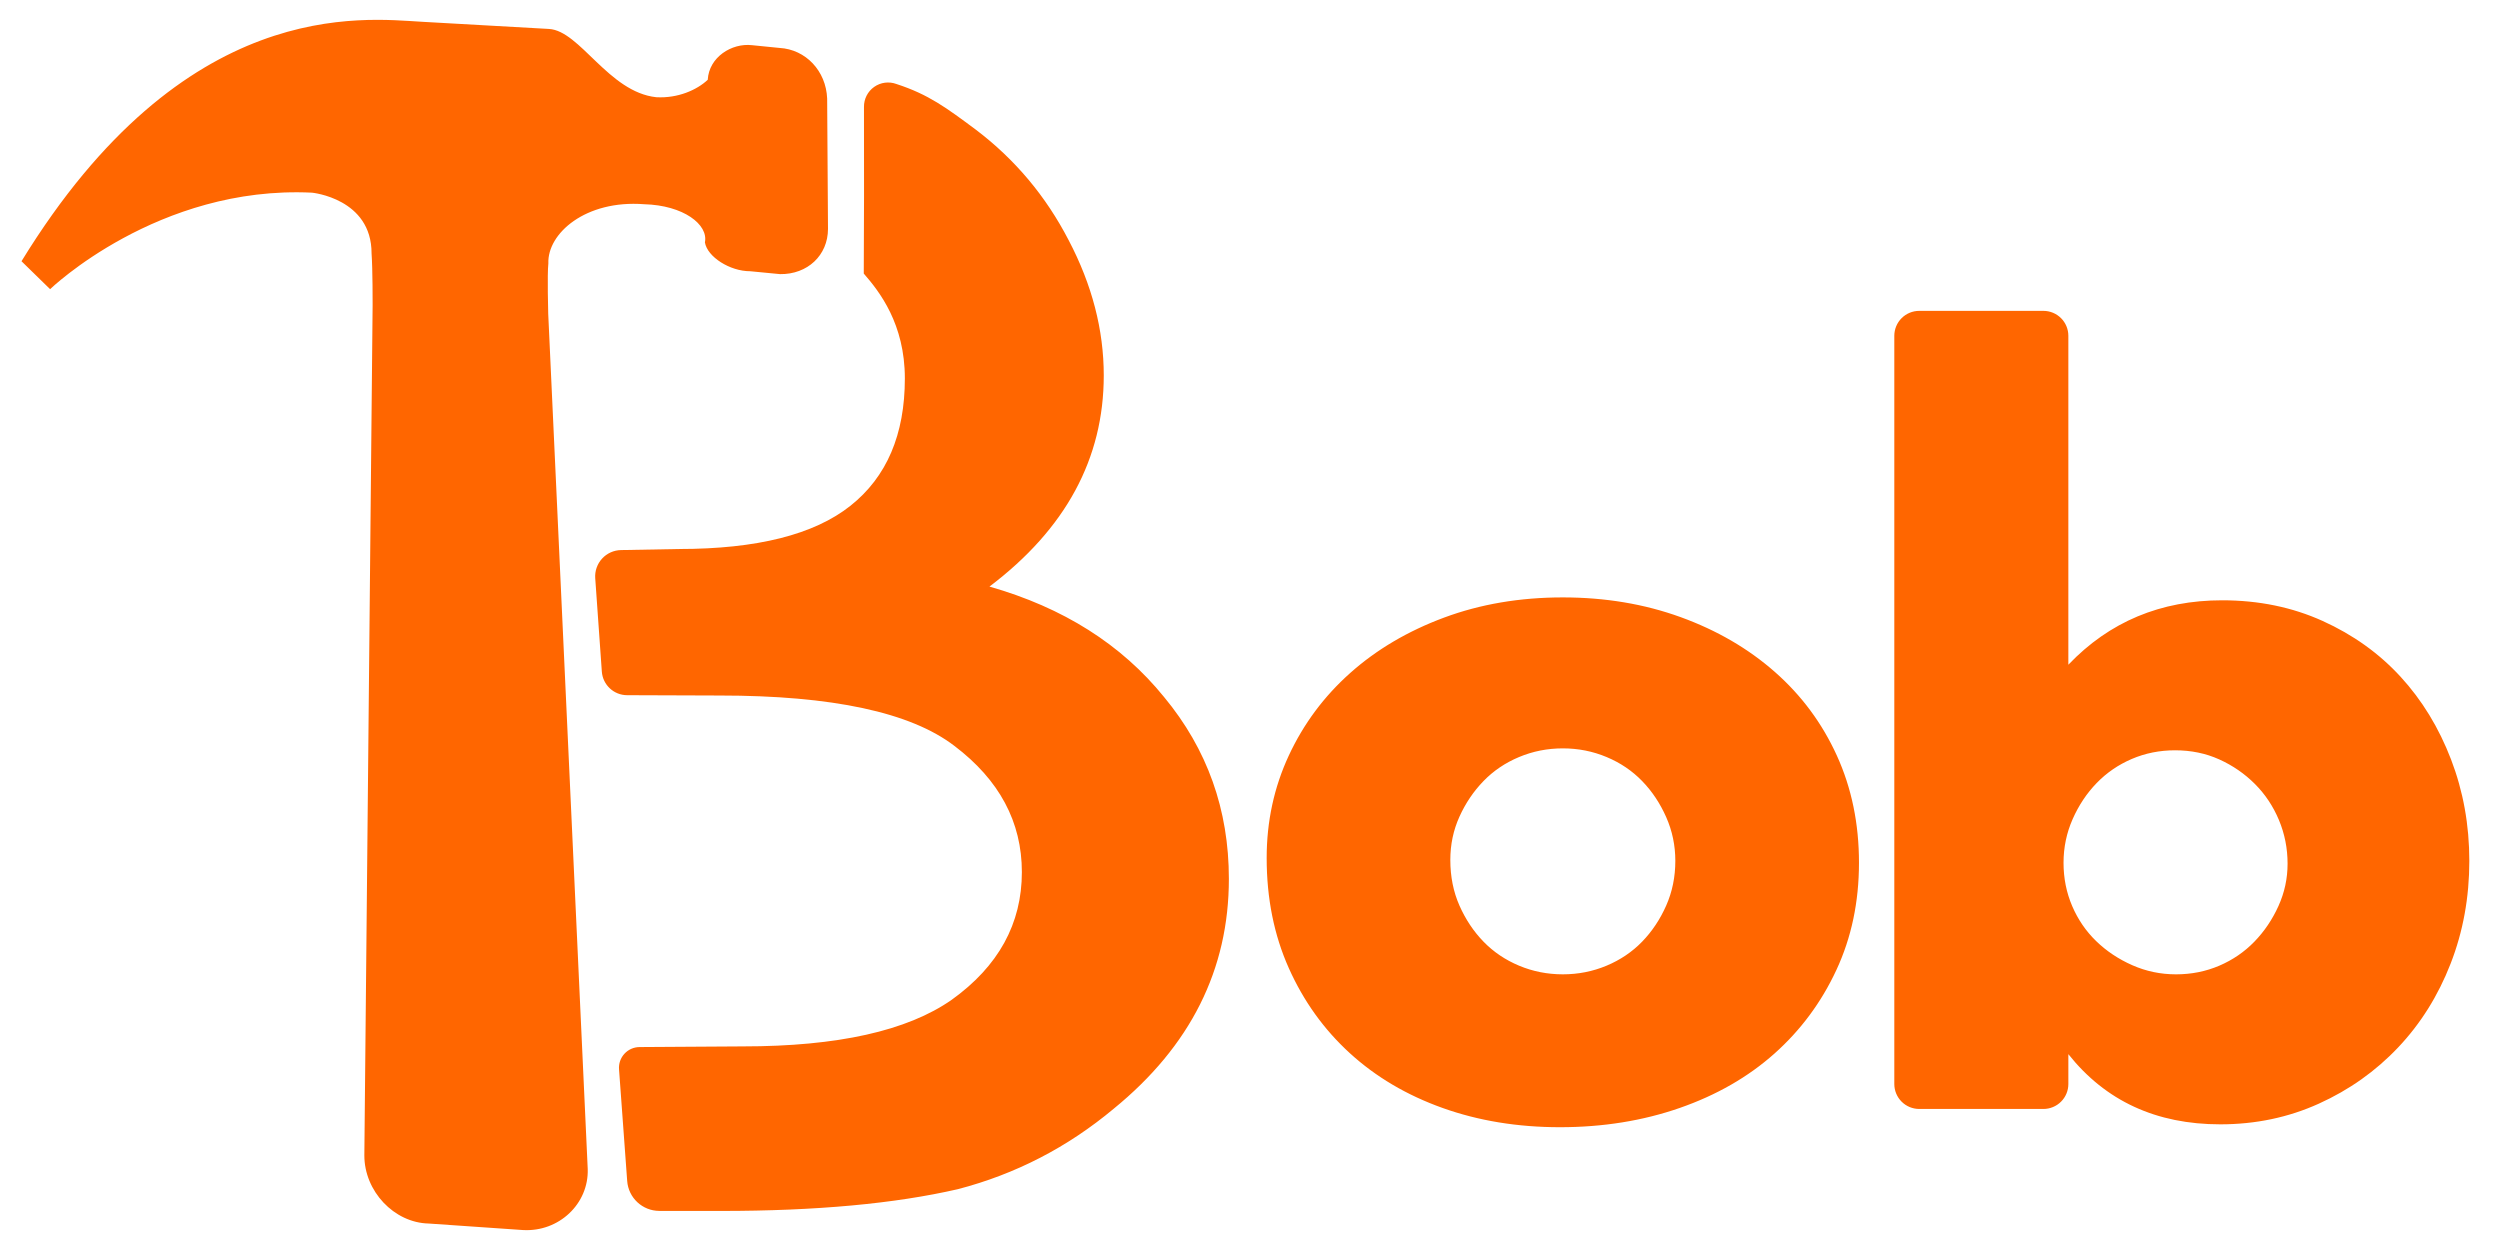 <?xml version="1.0" encoding="UTF-8" standalone="no"?><!DOCTYPE svg PUBLIC "-//W3C//DTD SVG 1.1//EN" "http://www.w3.org/Graphics/SVG/1.1/DTD/svg11.dtd"><svg width="100%" height="100%" viewBox="0 0 512 256" version="1.1" xmlns="http://www.w3.org/2000/svg" xmlns:xlink="http://www.w3.org/1999/xlink" xml:space="preserve" style="fill-rule:evenodd;clip-rule:evenodd;stroke-linejoin:round;stroke-miterlimit:1.414;"><rect id="Bob" x="0" y="0" width="512" height="256" style="fill:none;"/><path d="M112.275,64.243l8.091,175.185c0.225,7.119 -5.907,12.9 -13.246,12.486l-19.326,-1.335c-7.095,-0.156 -13.194,-6.626 -13.175,-13.977l1.694,-174.142c0,0 0.02,-7.351 -0.216,-10.55c0.03,-11.271 -12.2,-12.451 -12.2,-12.451c-31.559,-1.536 -53.636,19.763 -53.636,19.763l-5.857,-5.721c33.423,-54.479 69.865,-49.726 82.097,-49.036c11.253,0.635 22.993,1.297 25.931,1.463c6.361,0.358 12.199,12.941 21.983,13.983c4.404,0.248 8.323,-1.491 10.531,-3.572c0.257,-4.642 4.914,-7.565 9.072,-7.085l5.626,0.562c5.381,0.305 9.528,4.705 9.758,10.354l0.172,26.722c-0.014,5.39 -4.185,9.322 -9.811,9.249l-6.116,-0.59c-4.159,0.01 -8.8,-2.947 -9.281,-5.915c0.744,-3.634 -4.384,-7.599 -12.458,-7.81c-11.986,-0.921 -19.834,5.988 -19.605,12.126c-0.251,2.192 -0.028,10.291 -0.028,10.291Zm71.323,-47.036c-1.527,-0.57 -3.237,-0.349 -4.569,0.591c-1.332,0.94 -2.113,2.477 -2.087,4.107c0.032,10.324 0.017,26.855 -0.044,34.118c3.218,3.695 8.416,10.303 8.416,21.485c0,11.489 -3.717,20.183 -11.152,26.081c-7.435,5.899 -19.14,8.848 -35.115,8.848c0,0 -6.741,0.123 -11.866,0.217c-1.478,0.027 -2.88,0.66 -3.878,1.751c-0.998,1.09 -1.504,2.543 -1.4,4.018c0.392,5.54 0.981,13.885 1.351,19.116c0.192,2.717 2.447,4.826 5.171,4.836c6.943,0.025 18.917,0.067 18.917,0.067c23.103,0 39.14,3.437 48.111,10.31c9.216,6.975 13.825,15.592 13.825,25.851c0,10.566 -4.793,19.285 -14.378,26.158c-9.094,6.36 -23.349,9.54 -42.766,9.54c0,0 -13.784,0.088 -21.157,0.136c-1.174,0.007 -2.291,0.5 -3.087,1.362c-0.796,0.862 -1.199,2.015 -1.114,3.185c0.432,5.905 1.189,16.269 1.671,22.877c0.253,3.455 3.128,6.129 6.592,6.131c5.489,0.003 12.671,0.008 12.671,0.008c19.417,0 35.577,-1.488 48.48,-4.463c11.797,-3.077 22.427,-8.565 31.89,-16.464c15.729,-12.823 23.594,-28.518 23.594,-47.086c0,-14.156 -4.424,-26.568 -13.272,-37.237c-8.725,-10.771 -20.645,-18.311 -35.76,-22.619c15.606,-11.797 23.41,-26.21 23.41,-43.239c0,-9.335 -2.396,-18.567 -7.189,-27.697c-4.67,-9.027 -10.999,-16.567 -18.986,-22.62c-6.061,-4.505 -9.699,-7.229 -16.279,-9.368Zm75.816,158.509c0,-7.484 1.509,-14.474 4.529,-20.973c3.019,-6.498 7.22,-12.143 12.603,-16.935c5.383,-4.792 11.783,-8.566 19.2,-11.323c7.417,-2.757 15.524,-4.136 24.32,-4.136c8.665,0 16.706,1.346 24.123,4.037c7.418,2.691 13.851,6.433 19.299,11.225c5.448,4.792 9.682,10.502 12.701,17.132c3.02,6.63 4.53,13.949 4.53,21.957c0,8.008 -1.543,15.327 -4.628,21.957c-3.085,6.63 -7.319,12.341 -12.702,17.132c-5.382,4.792 -11.848,8.501 -19.397,11.127c-7.548,2.625 -15.721,3.938 -24.517,3.938c-8.664,0 -16.673,-1.313 -24.024,-3.938c-7.352,-2.626 -13.687,-6.368 -19.003,-11.225c-5.317,-4.857 -9.486,-10.667 -12.505,-17.428c-3.02,-6.761 -4.529,-14.277 -4.529,-22.547Zm159.082,-112.05c1.353,0 2.65,0.538 3.607,1.494c0.957,0.957 1.495,2.255 1.495,3.608c0,16.501 0,67.366 0,67.366c8.402,-8.796 18.904,-13.194 31.507,-13.194c7.483,0 14.343,1.411 20.579,4.234c6.236,2.822 11.553,6.63 15.951,11.421c4.398,4.792 7.844,10.437 10.338,16.936c2.494,6.498 3.742,13.424 3.742,20.775c0,7.483 -1.28,14.507 -3.84,21.071c-2.56,6.564 -6.138,12.275 -10.733,17.132c-4.595,4.858 -10.01,8.698 -16.246,11.521c-6.236,2.822 -12.964,4.233 -20.185,4.233c-13.128,0 -23.499,-4.791 -31.113,-14.375c0,0 0,3.157 0,6.123c0,1.353 -0.538,2.651 -1.495,3.607c-0.957,0.957 -2.254,1.495 -3.607,1.495c-6.774,0 -18.666,0 -25.44,0c-1.353,0 -2.651,-0.538 -3.607,-1.495c-0.957,-0.956 -1.495,-2.254 -1.495,-3.607c0,-24.383 0,-128.861 0,-153.243c0,-1.353 0.538,-2.651 1.495,-3.608c0.956,-0.956 2.254,-1.494 3.607,-1.494c6.774,0 18.666,0 25.44,0Zm-121.47,112.443c0,3.414 0.624,6.532 1.871,9.354c1.247,2.823 2.888,5.284 4.923,7.385c2.035,2.1 4.464,3.741 7.286,4.923c2.823,1.182 5.809,1.772 8.96,1.772c3.151,0 6.138,-0.59 8.96,-1.772c2.823,-1.182 5.251,-2.823 7.286,-4.923c2.035,-2.101 3.676,-4.562 4.923,-7.385c1.248,-2.822 1.871,-5.875 1.871,-9.157c0,-3.15 -0.623,-6.137 -1.871,-8.96c-1.247,-2.822 -2.888,-5.284 -4.923,-7.384c-2.035,-2.101 -4.463,-3.742 -7.286,-4.923c-2.822,-1.182 -5.809,-1.773 -8.96,-1.773c-3.151,0 -6.137,0.591 -8.96,1.773c-2.822,1.181 -5.251,2.822 -7.286,4.923c-2.035,2.1 -3.676,4.529 -4.923,7.286c-1.247,2.757 -1.871,5.711 -1.871,8.861Zm171.47,0.788c0,-3.151 -0.591,-6.137 -1.772,-8.96c-1.182,-2.822 -2.823,-5.284 -4.923,-7.385c-2.101,-2.1 -4.53,-3.774 -7.286,-5.021c-2.757,-1.247 -5.777,-1.871 -9.059,-1.871c-3.151,0 -6.105,0.591 -8.862,1.772c-2.756,1.182 -5.152,2.823 -7.187,4.924c-2.035,2.1 -3.676,4.562 -4.923,7.384c-1.248,2.823 -1.871,5.809 -1.871,8.96c0,3.151 0.591,6.105 1.772,8.862c1.182,2.757 2.823,5.153 4.923,7.187c2.101,2.035 4.562,3.676 7.385,4.924c2.822,1.247 5.809,1.87 8.96,1.87c3.151,0 6.105,-0.59 8.862,-1.772c2.756,-1.182 5.152,-2.823 7.187,-4.923c2.035,-2.101 3.676,-4.529 4.923,-7.286c1.247,-2.757 1.871,-5.645 1.871,-8.665Z" style="fill:#f60;"/></svg>
